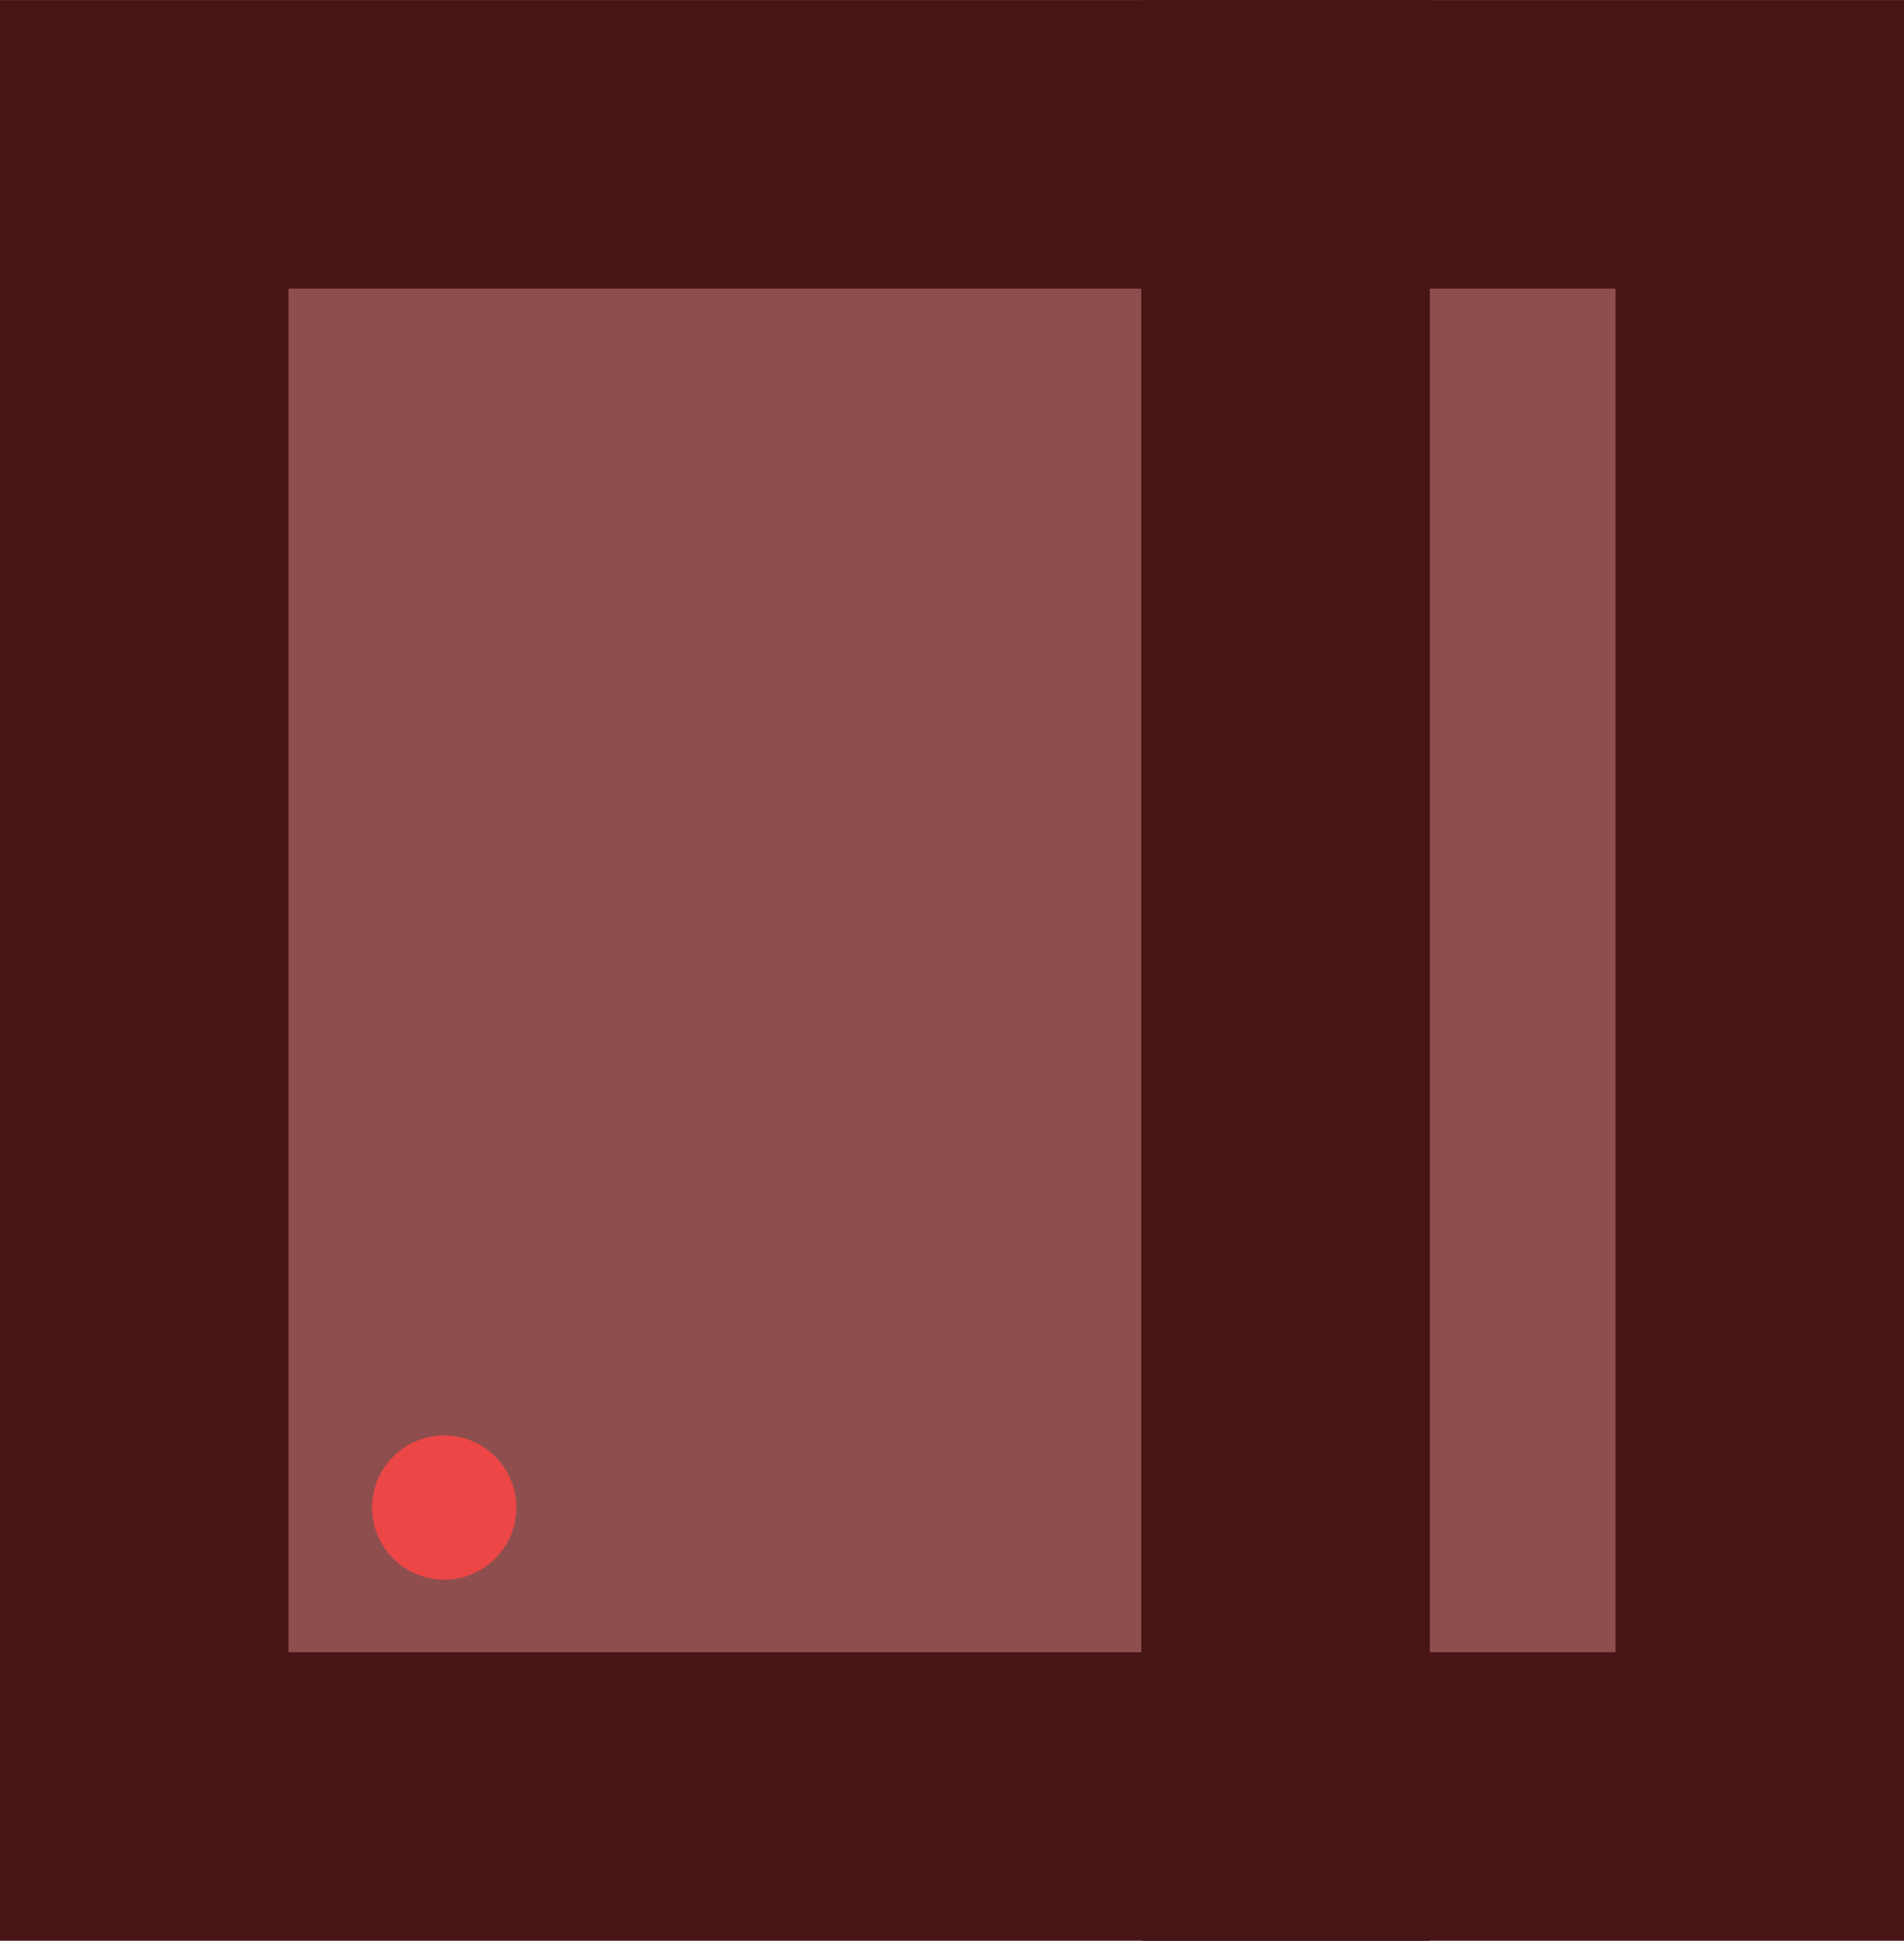 <svg version="1.1" xmlns="http://www.w3.org/2000/svg" xmlns:xlink="http://www.w3.org/1999/xlink" width="33" height="33.629" viewBox="0,0,33,33.629"><g transform="translate(-223.5,-163.185)"><g stroke-miterlimit="10"><path d="M245.783,194.315h-19.783v-28.629h19.783v6.916v14.798z" fill="#8f4e4e" stroke="#471515" stroke-width="5"/><path d="M254,194.315h-8.217v-28.629h8.217v6.916v14.798z" fill="#8f4e4e" stroke="#471515" stroke-width="5"/><path d="M229.949,189.308c0,-0.69 0.56,-1.25 1.25,-1.25c0.69,0 1.25,0.56 1.25,1.25c0,0.69 -0.56,1.25 -1.25,1.25c-0.69,0 -1.25,-0.56 -1.25,-1.25z" fill="#ec4646" stroke="none" stroke-width="0.5"/></g></g></svg>